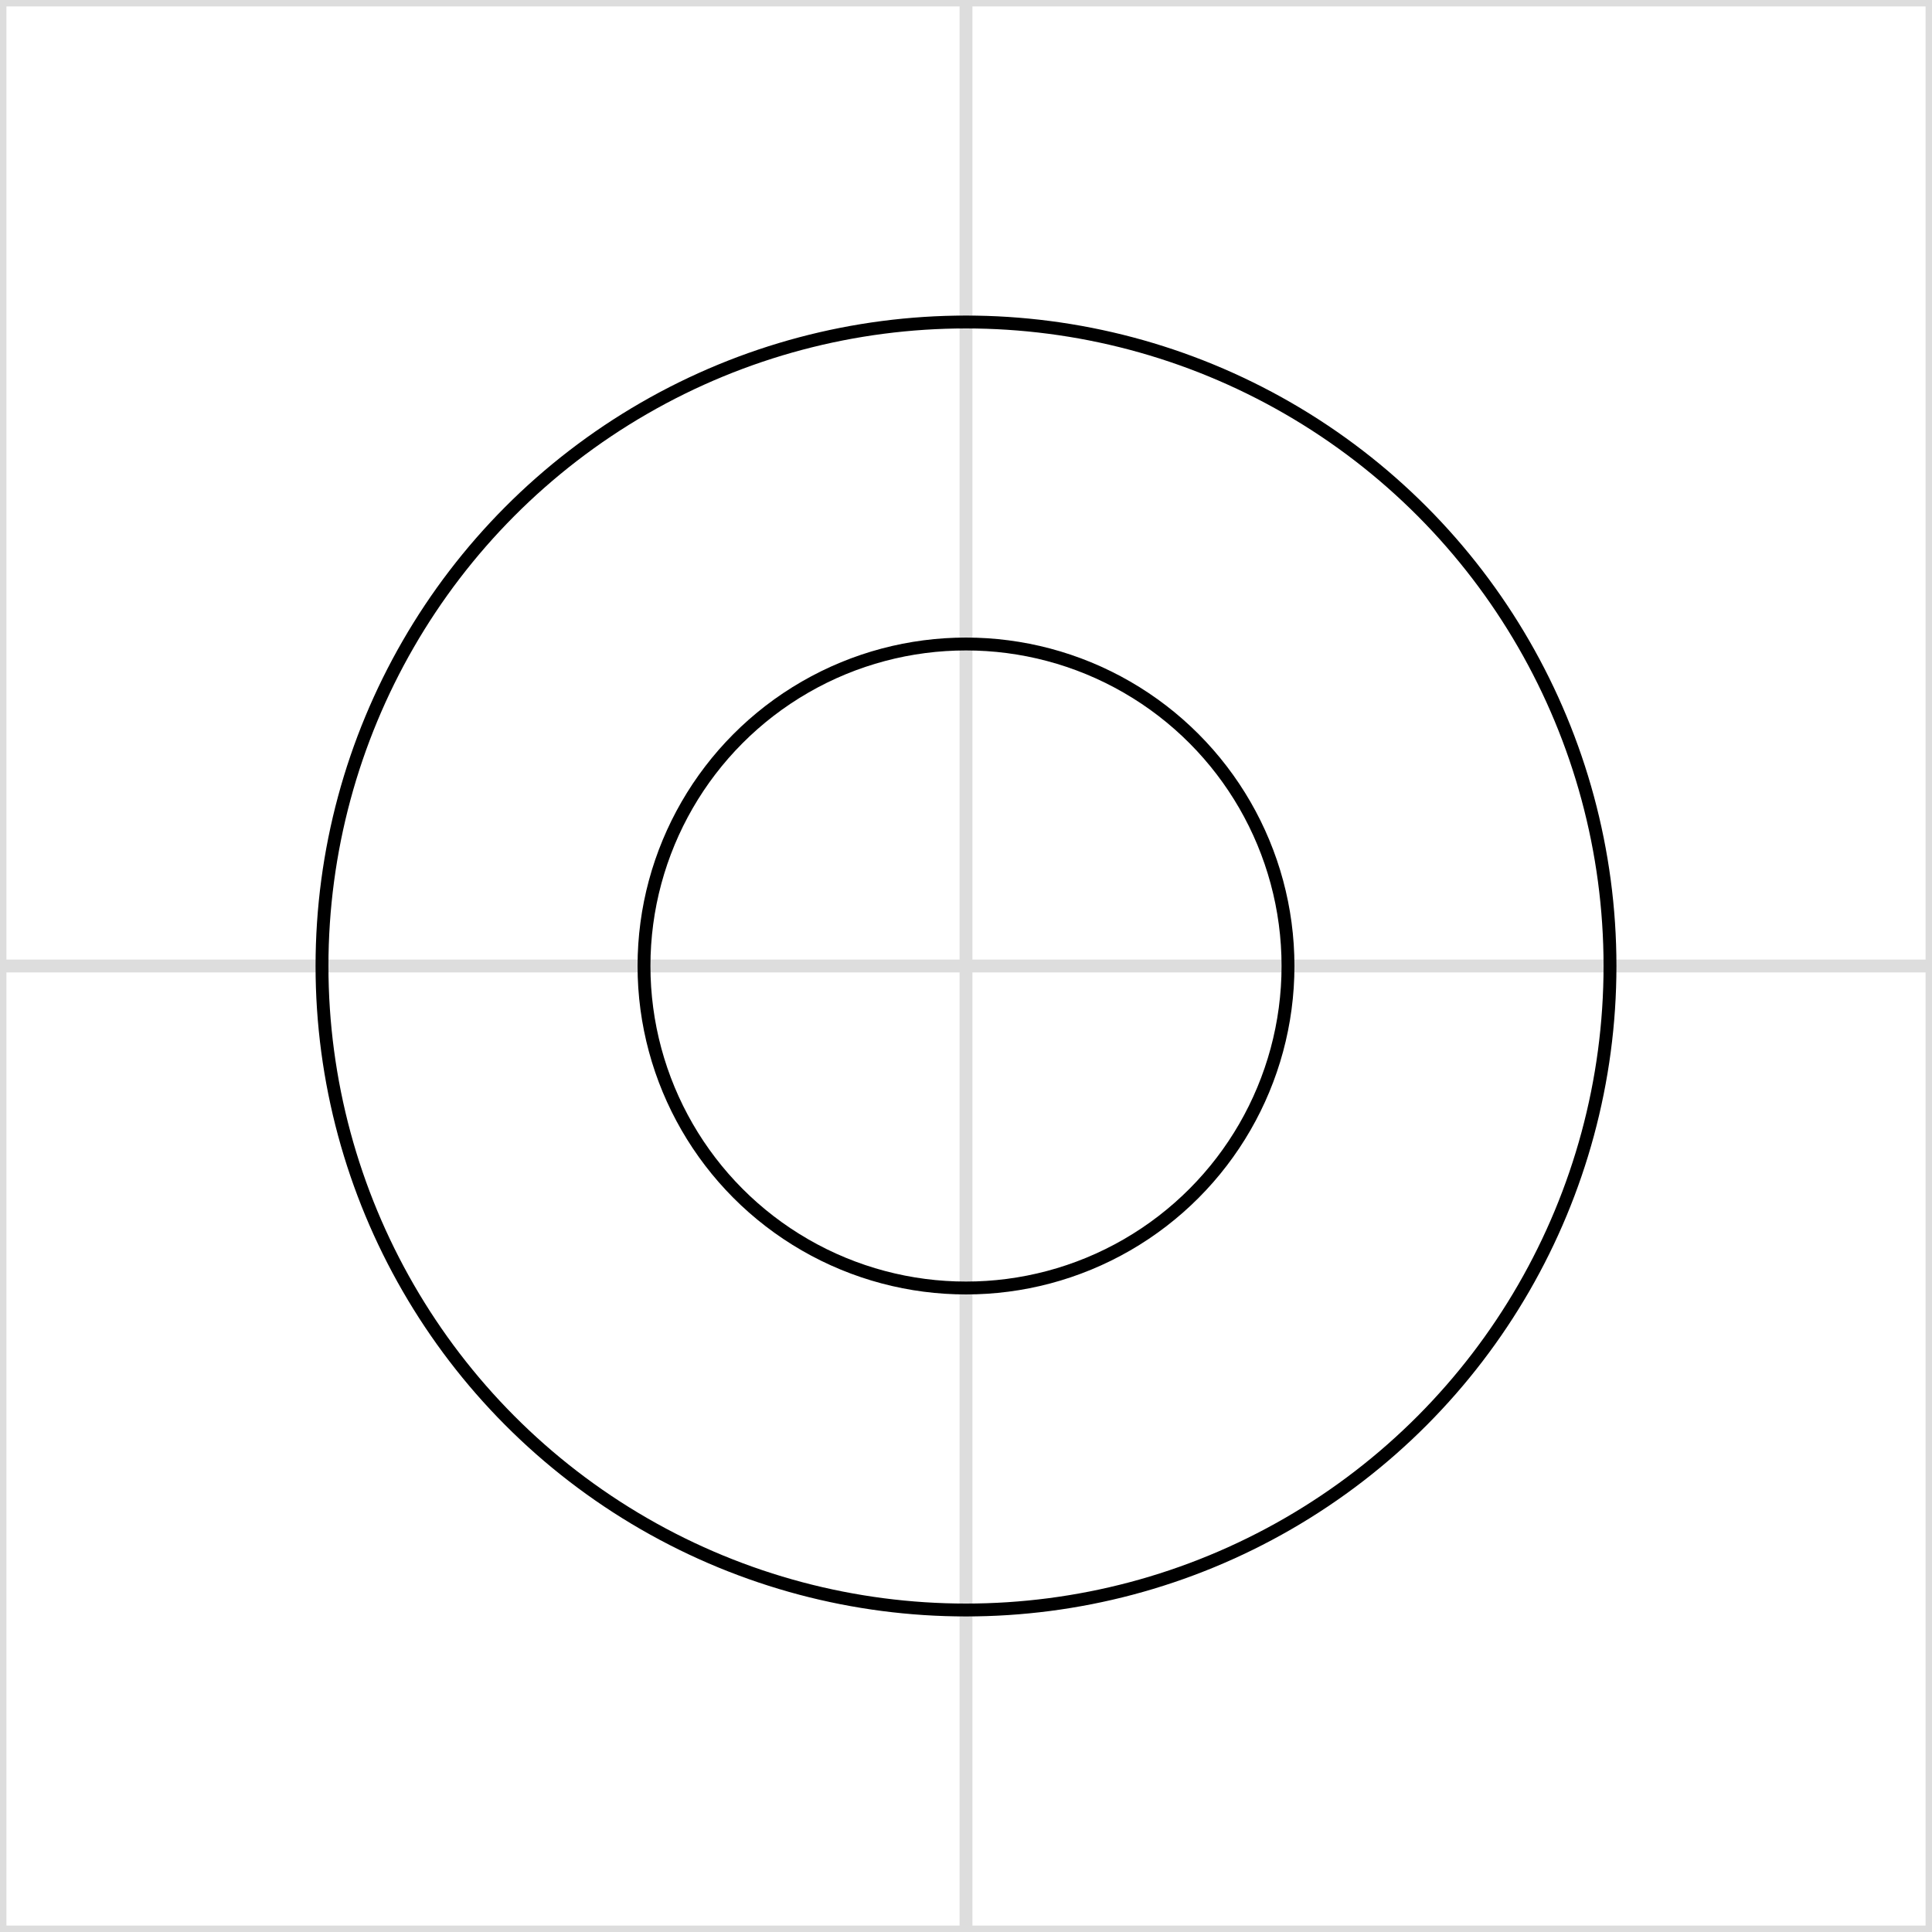 <svg width="150" height="150" viewBox="-75 -75 150 150" fill="none" stroke="black" xmlns="http://www.w3.org/2000/svg">
  <rect x="-75" y="-75" width="150" height="150" fill="#808080" stroke="none"/>
  <g stroke-width="2" transform="scale(0.5 0.5)">
    <g>
      <rect x="-150.0" y="-150.0" width="300" height="300" fill="white" stroke="#ddd" />
      <line x1="-150" y1="0" x2="150" y2="0" stroke="#ddd" />
      <line x1="0" y1="-150" x2="0" y2="150" stroke="#ddd" />
    </g>
    <g>
      <circle cx="0" cy="0" r="100" />
      <circle cx="0" cy="0" r="50.0" />
    </g>
  </g>
</svg>


